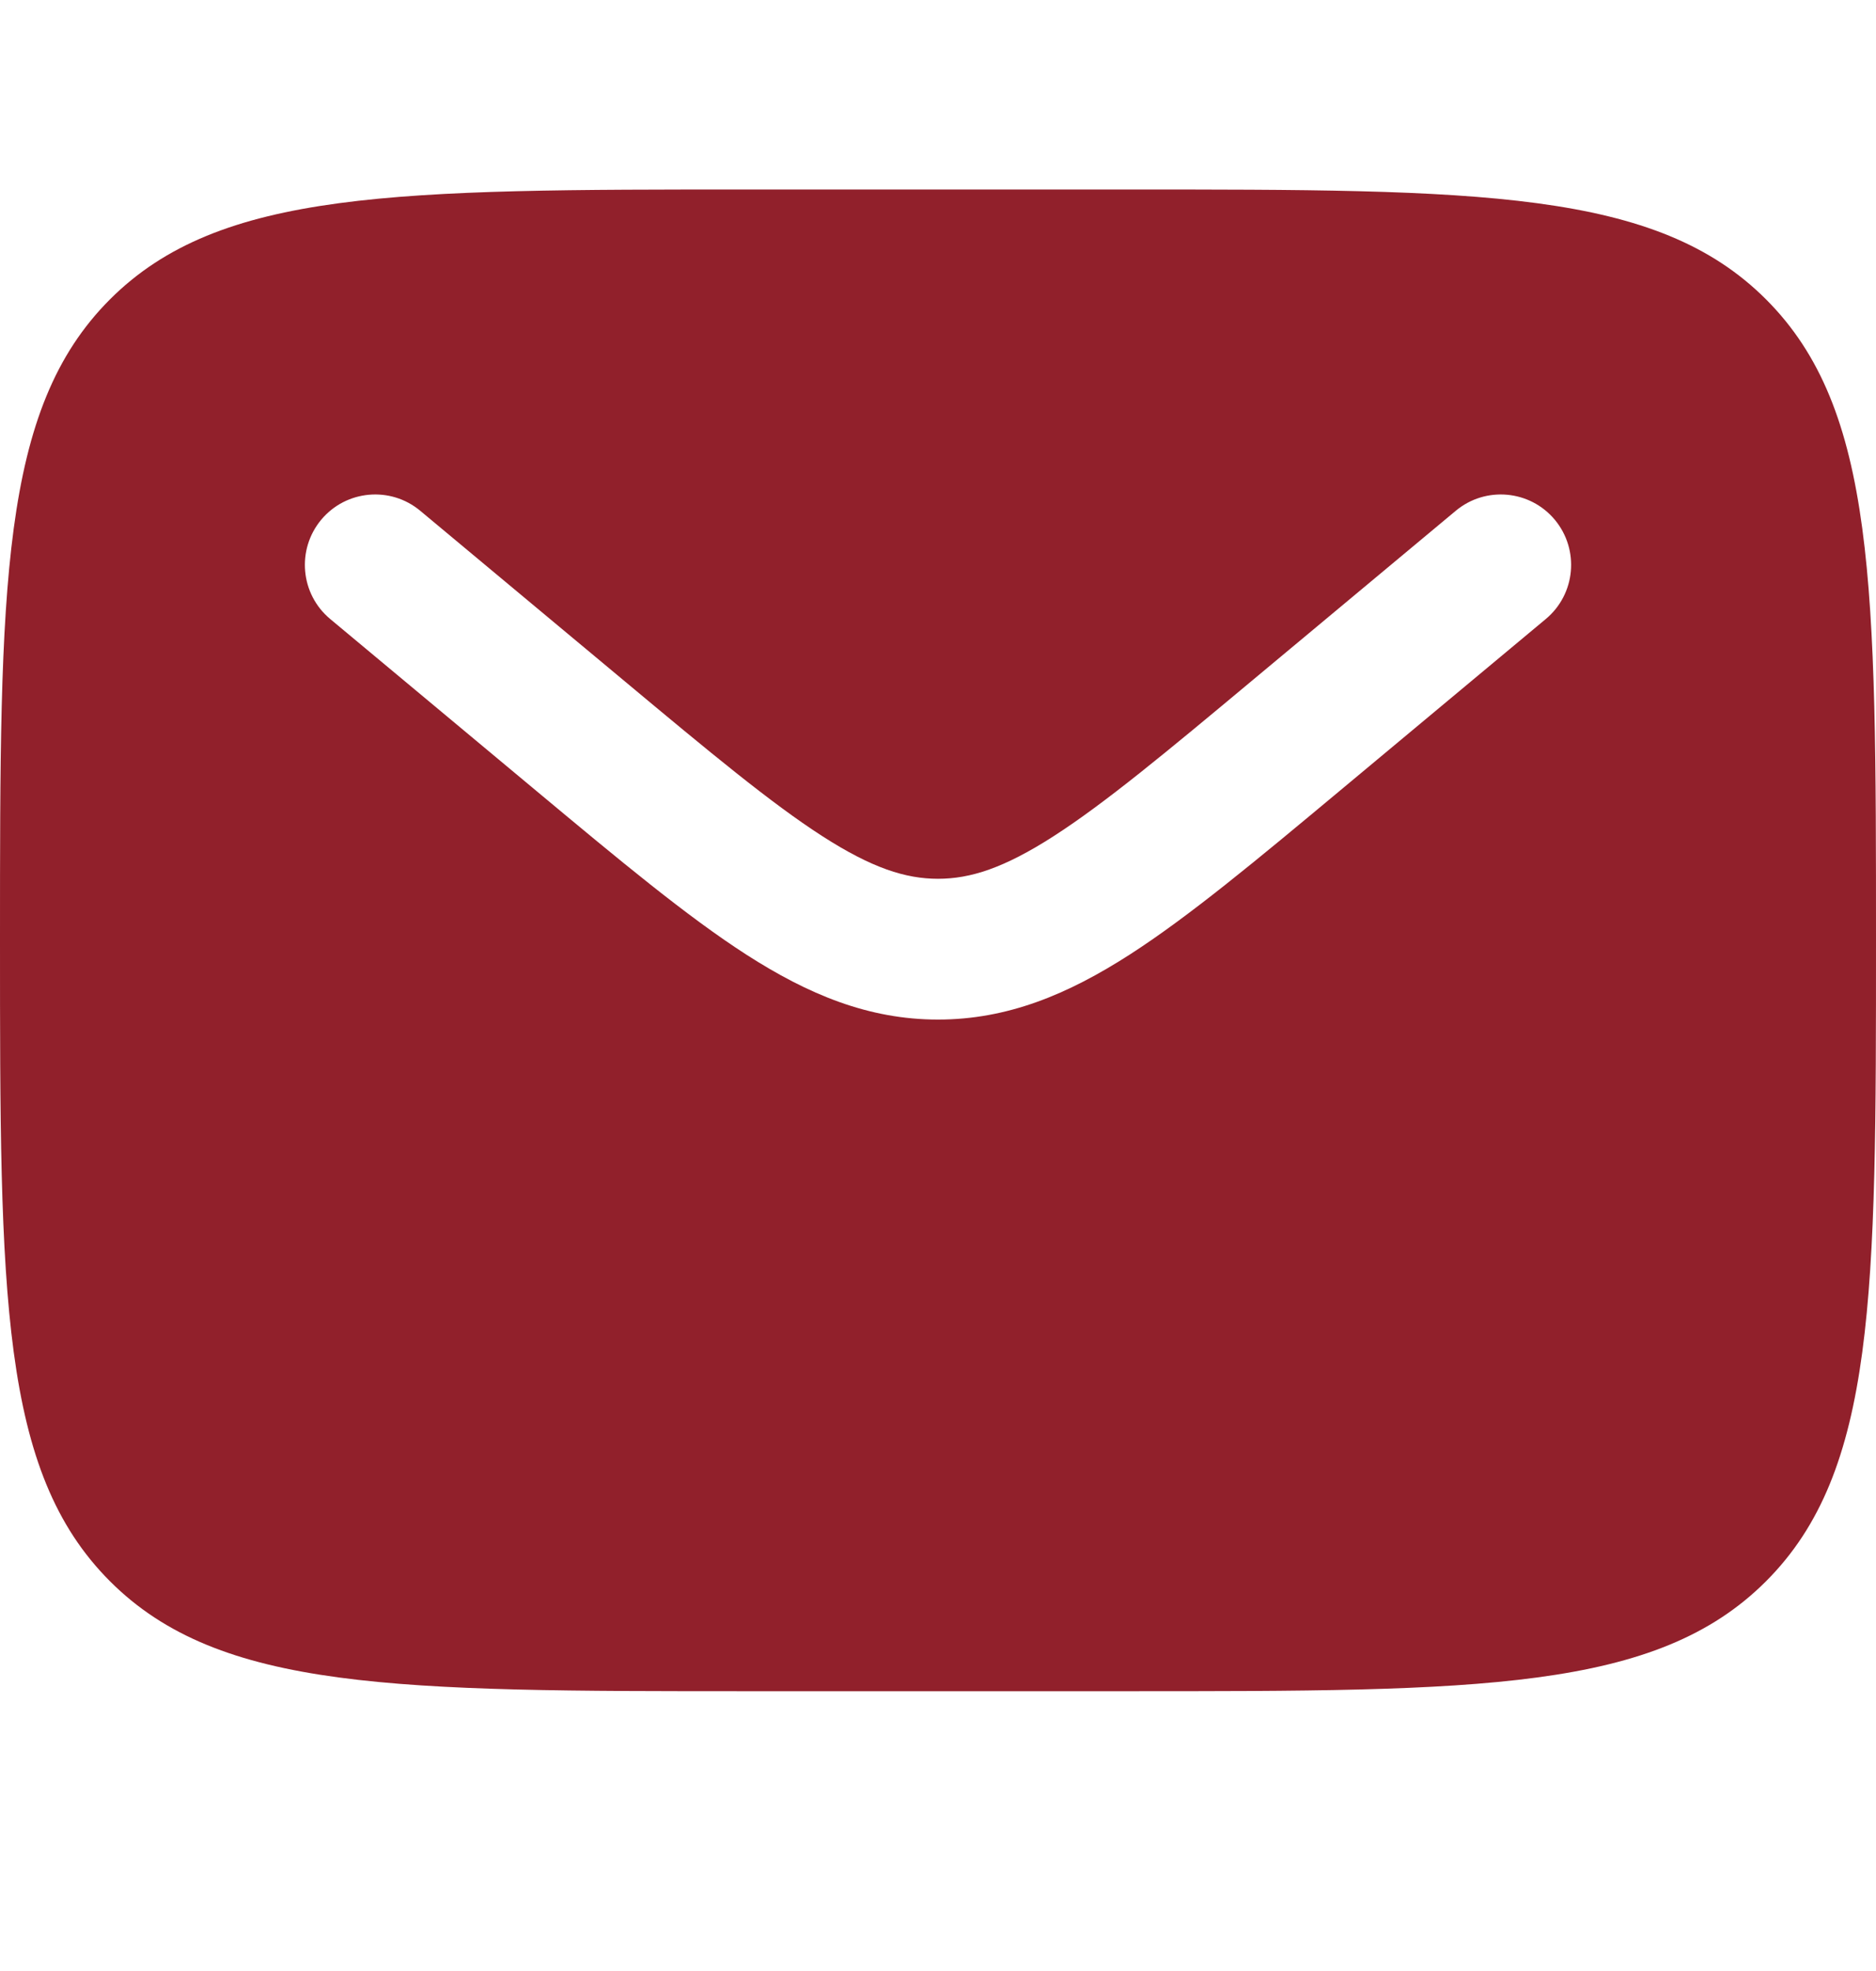 <svg width="20" height="21" viewBox="0 0 20 21" fill="none" xmlns="http://www.w3.org/2000/svg">
<path fill-rule="evenodd" clip-rule="evenodd" d="M1.172 3.19C0 4.362 0 6.247 0 10.019C0 13.79 0 15.675 1.172 16.847C2.343 18.019 4.229 18.019 8 18.019H12C15.771 18.019 17.657 18.019 18.828 16.847C20 15.675 20 13.79 20 10.019C20 6.247 20 4.362 18.828 3.19C17.657 2.019 15.771 2.019 12 2.019H8C4.229 2.019 2.343 2.019 1.172 3.19ZM16.576 5.538C16.841 5.857 16.798 6.33 16.48 6.595L14.284 8.425C13.397 9.164 12.679 9.762 12.045 10.17C11.384 10.595 10.741 10.863 10 10.863C9.259 10.863 8.616 10.595 7.955 10.17C7.321 9.762 6.603 9.164 5.716 8.425L3.52 6.595C3.202 6.33 3.159 5.857 3.424 5.538C3.689 5.22 4.162 5.177 4.48 5.442L6.639 7.241C7.572 8.019 8.22 8.557 8.767 8.909C9.296 9.249 9.655 9.363 10 9.363C10.345 9.363 10.704 9.249 11.233 8.909C11.78 8.557 12.428 8.019 13.361 7.241L15.52 5.442C15.838 5.177 16.311 5.22 16.576 5.538Z" fill="#91202B"/>
</svg>
